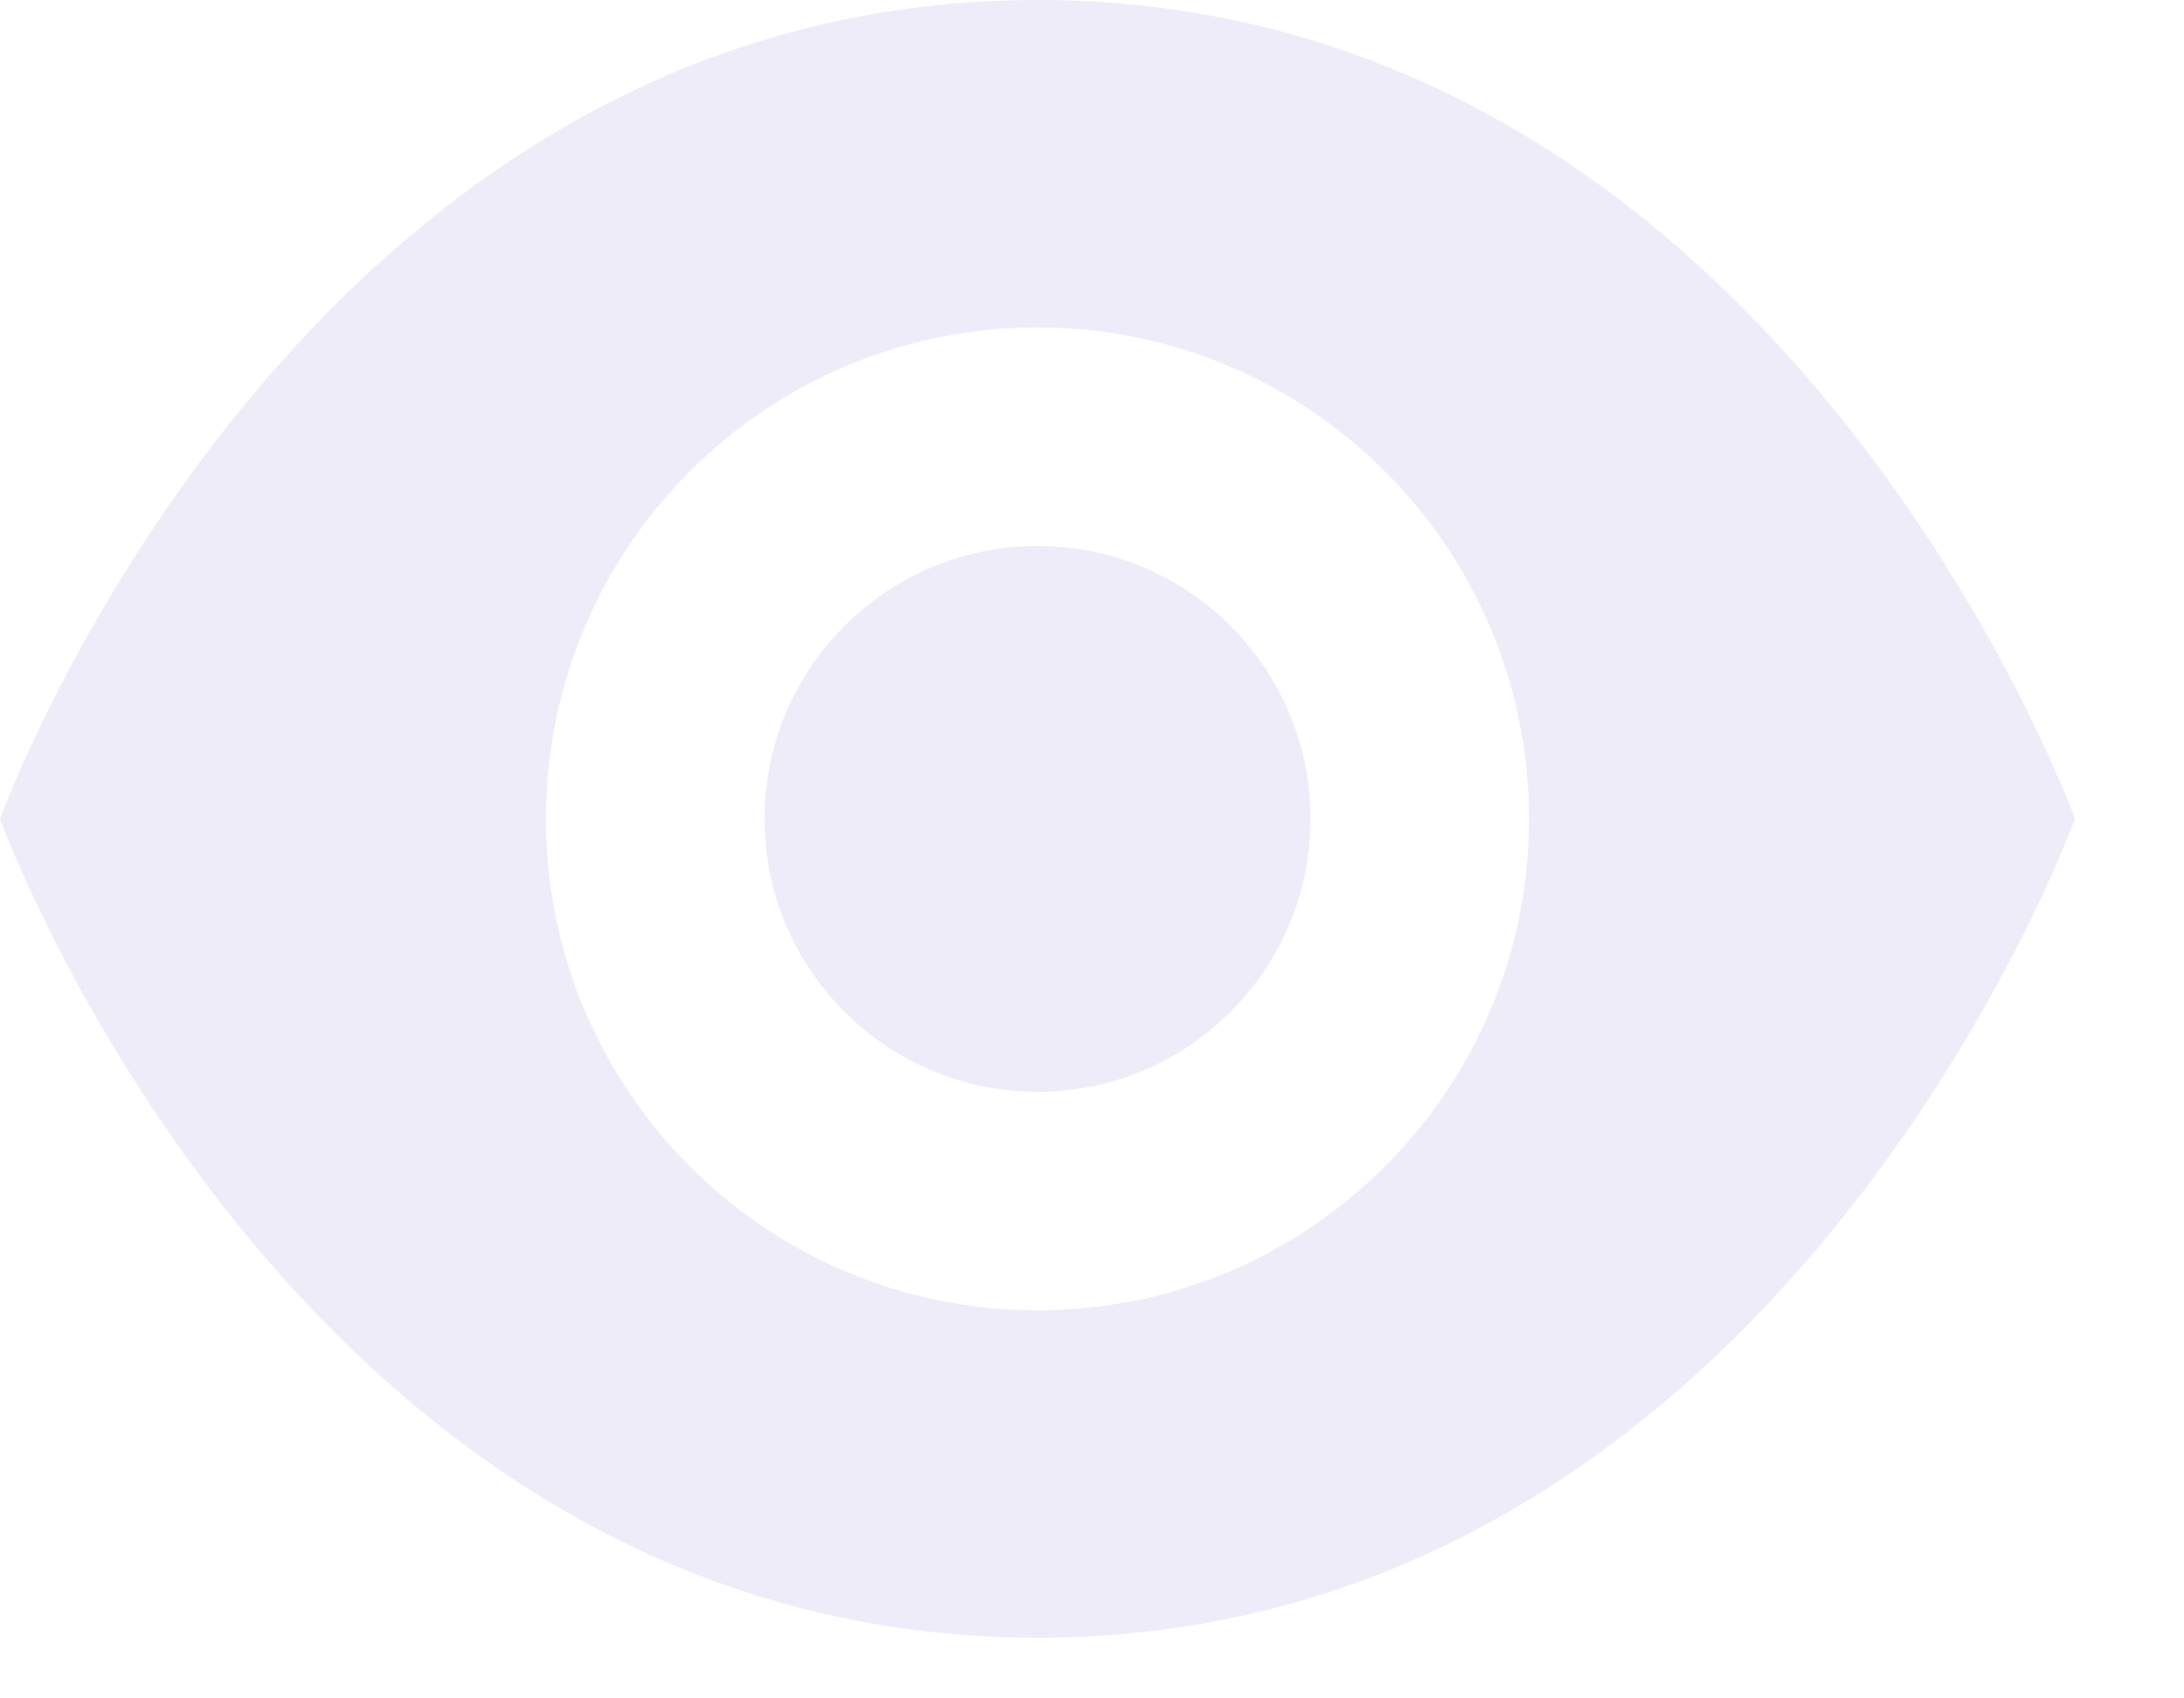 <?xml version="1.0" encoding="UTF-8"?>
<svg xmlns="http://www.w3.org/2000/svg" xmlns:xlink="http://www.w3.org/1999/xlink" width="18" height="14" viewBox="0 0 18 14">
<path fill-rule="nonzero" fill="rgb(89.804%, 87.451%, 96.078%)" fill-opacity="0.6" d="M 8.551 0 C 2.441 0 0 6.75 0 6.75 C 0 6.75 2.441 13.5 8.551 13.5 C 14.656 13.5 17.102 6.75 17.102 6.75 C 17.102 6.75 14.656 0 8.551 0 Z M 8.551 10.801 C 6.312 10.801 4.5 8.988 4.5 6.75 C 4.5 4.512 6.312 2.699 8.551 2.699 C 10.785 2.699 12.602 4.512 12.602 6.75 C 12.602 8.988 10.785 10.801 8.551 10.801 Z M 8.551 10.801 "/>
<path fill-rule="nonzero" fill="rgb(89.804%, 87.451%, 96.078%)" fill-opacity="0.6" d="M 10.801 6.75 C 10.801 7.992 9.793 9 8.551 9 C 7.309 9 6.301 7.992 6.301 6.75 C 6.301 5.508 7.309 4.5 8.551 4.5 C 9.793 4.5 10.801 5.508 10.801 6.75 Z M 10.801 6.75 "/>
</svg>
